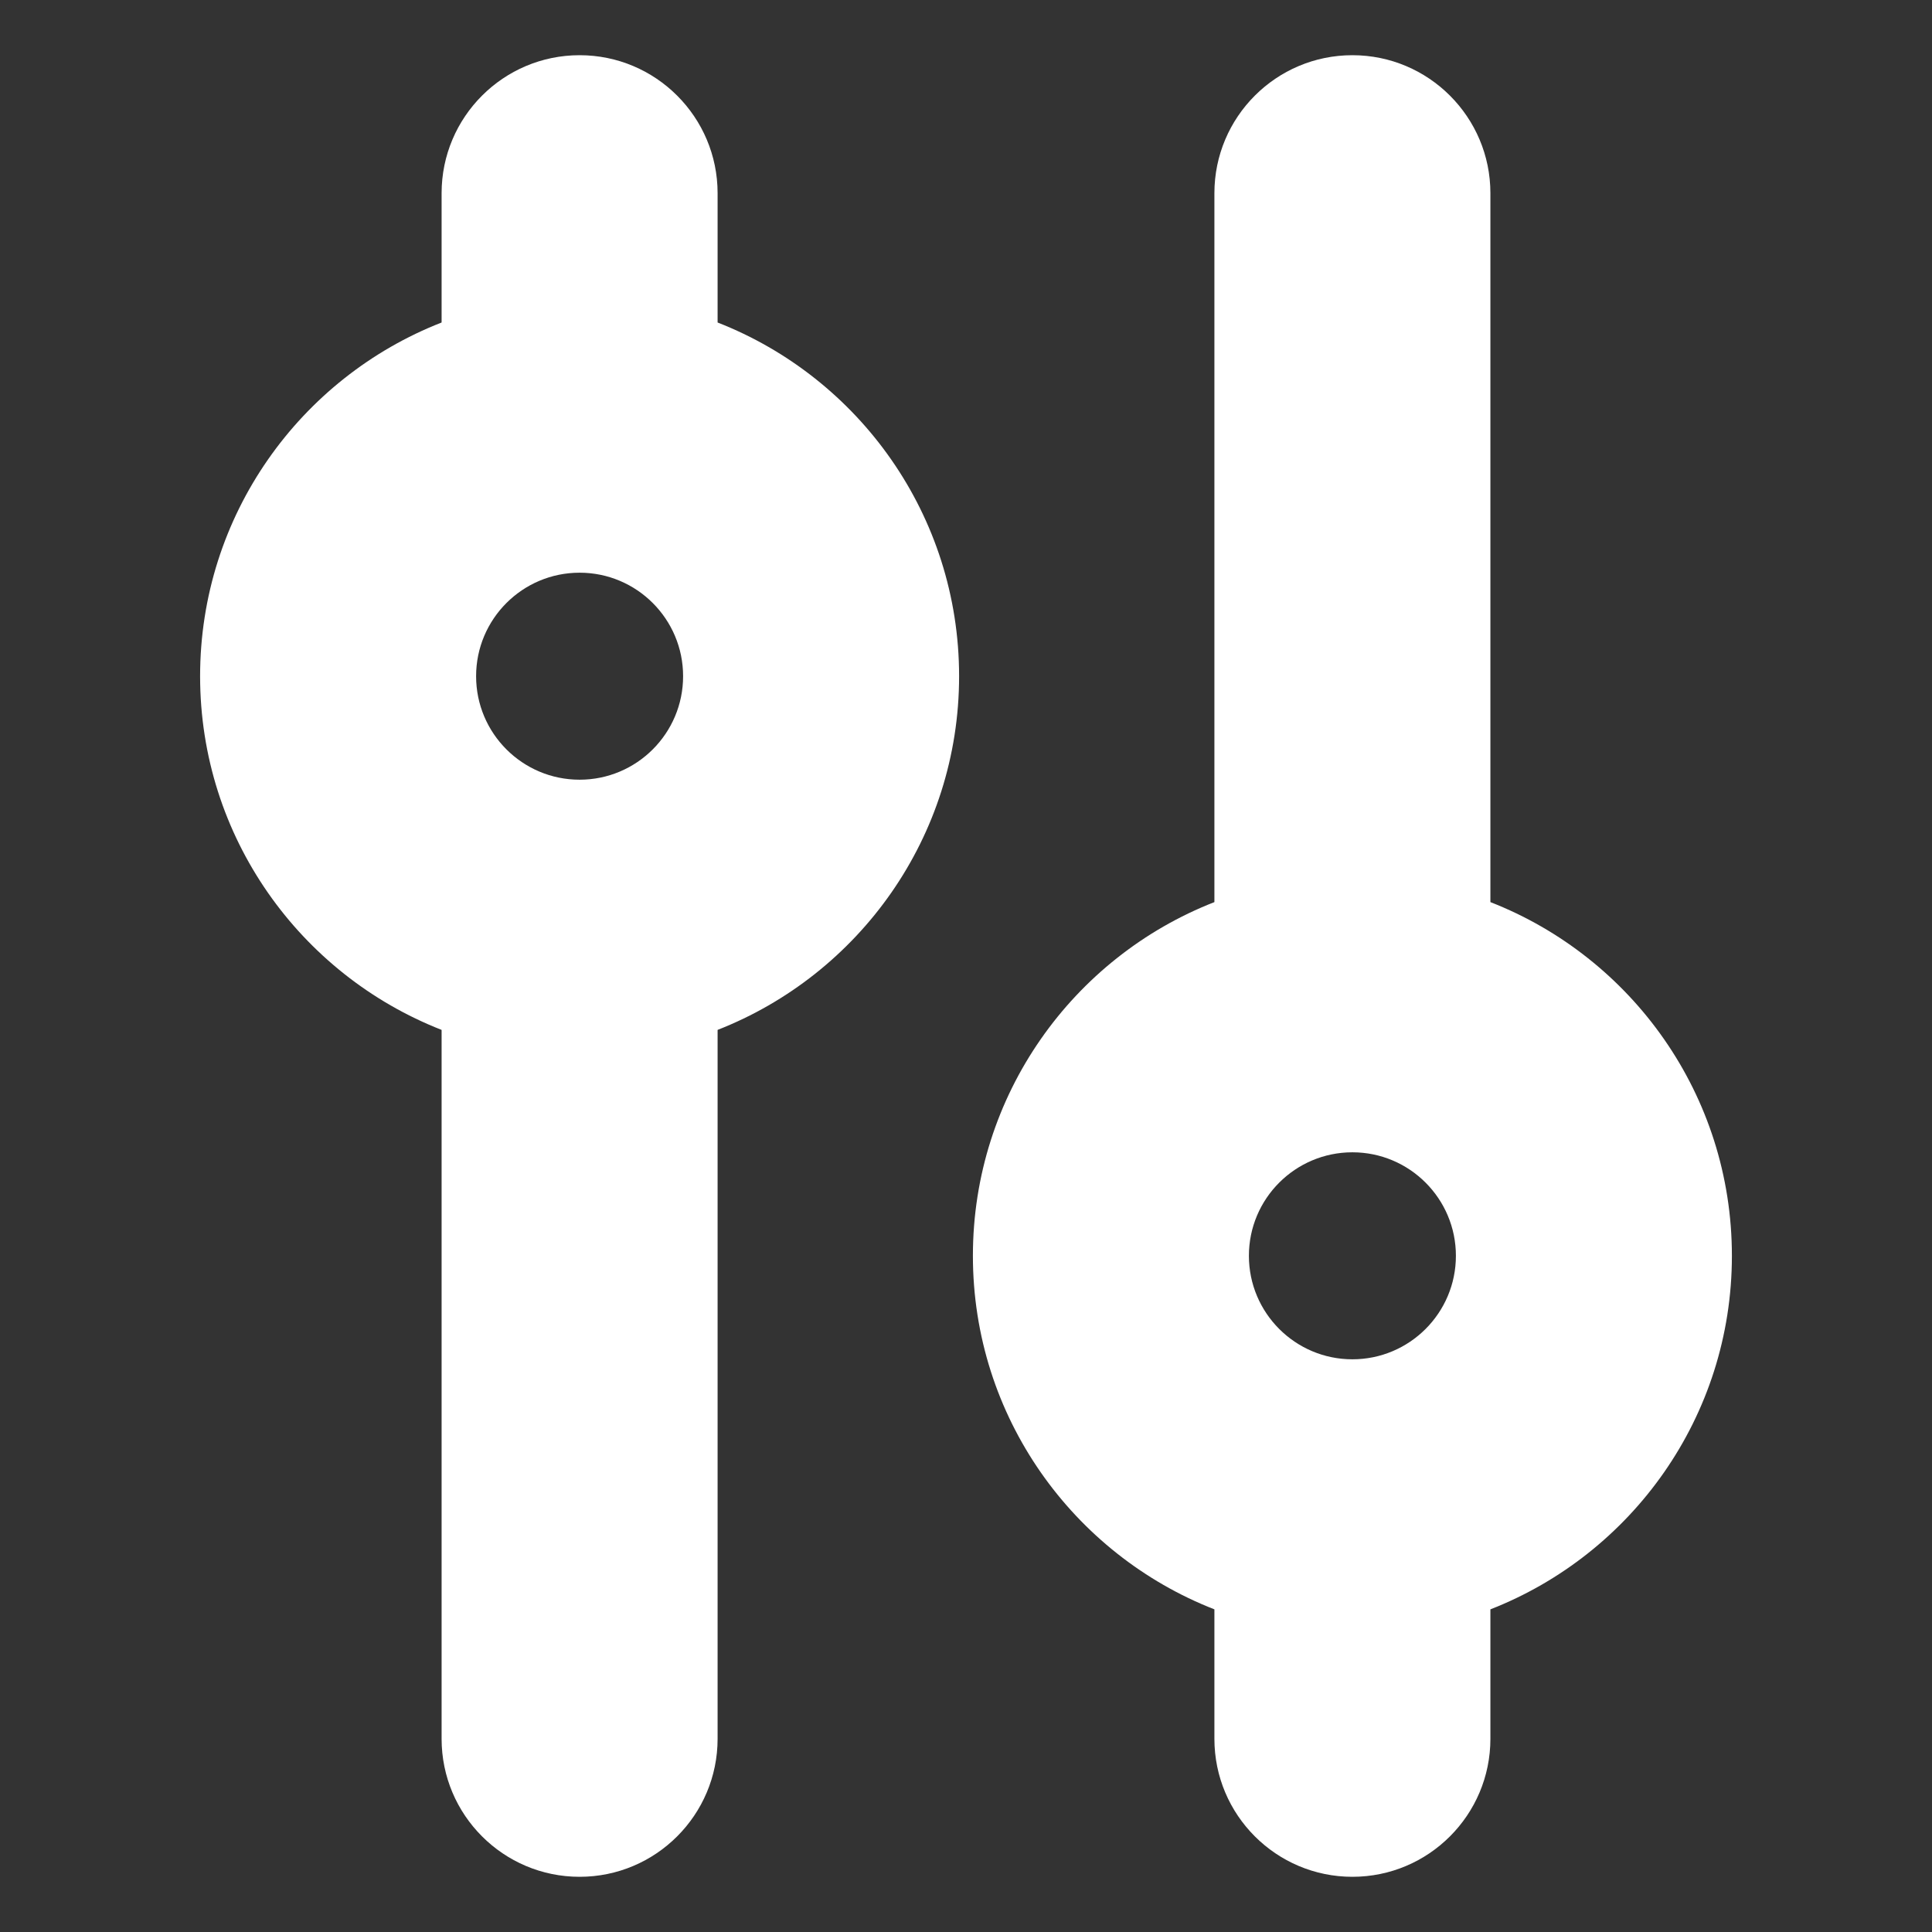 <svg width="14" height="14" viewBox="0 0 14 14" fill="none" xmlns="http://www.w3.org/2000/svg">
<rect x="0" y="0" width="14" height="14" fill="#333333" stroke="none"/>
<path fill-rule="evenodd" clip-rule="evenodd" d="M3.45 4.9C3.45 5.314 3.786 5.65 4.2 5.65C4.614 5.65 4.95 5.314 4.95 4.9C4.95 4.486 4.614 4.15 4.2 4.15C3.786 4.15 3.45 4.486 3.45 4.9ZM3.2 7.463C2.176 7.062 1.45 6.066 1.45 4.9C1.45 3.734 2.176 2.737 3.2 2.337L3.2 1.4C3.2 0.848 3.648 0.4 4.2 0.4C4.752 0.4 5.2 0.848 5.2 1.4L5.2 2.337C6.224 2.737 6.95 3.734 6.95 4.9C6.95 6.066 6.224 7.062 5.2 7.463L5.2 12.6C5.2 13.152 4.752 13.6 4.2 13.6C3.648 13.6 3.2 13.152 3.2 12.6L3.2 7.463ZM9.05 9.1C9.05 9.514 9.386 9.85 9.8 9.85C10.214 9.85 10.55 9.514 10.55 9.1C10.55 8.686 10.214 8.35 9.8 8.35C9.386 8.35 9.05 8.686 9.05 9.1ZM8.8 11.662C7.776 11.262 7.05 10.266 7.05 9.1C7.05 7.934 7.776 6.937 8.8 6.537V1.4C8.8 0.848 9.248 0.4 9.8 0.4C10.352 0.4 10.8 0.848 10.8 1.4V6.537C11.824 6.937 12.55 7.934 12.55 9.1C12.55 10.266 11.824 11.262 10.8 11.662V12.6C10.8 13.152 10.352 13.6 9.8 13.6C9.248 13.6 8.8 13.152 8.8 12.6L8.8 11.662Z" fill="white"/>
</svg>

